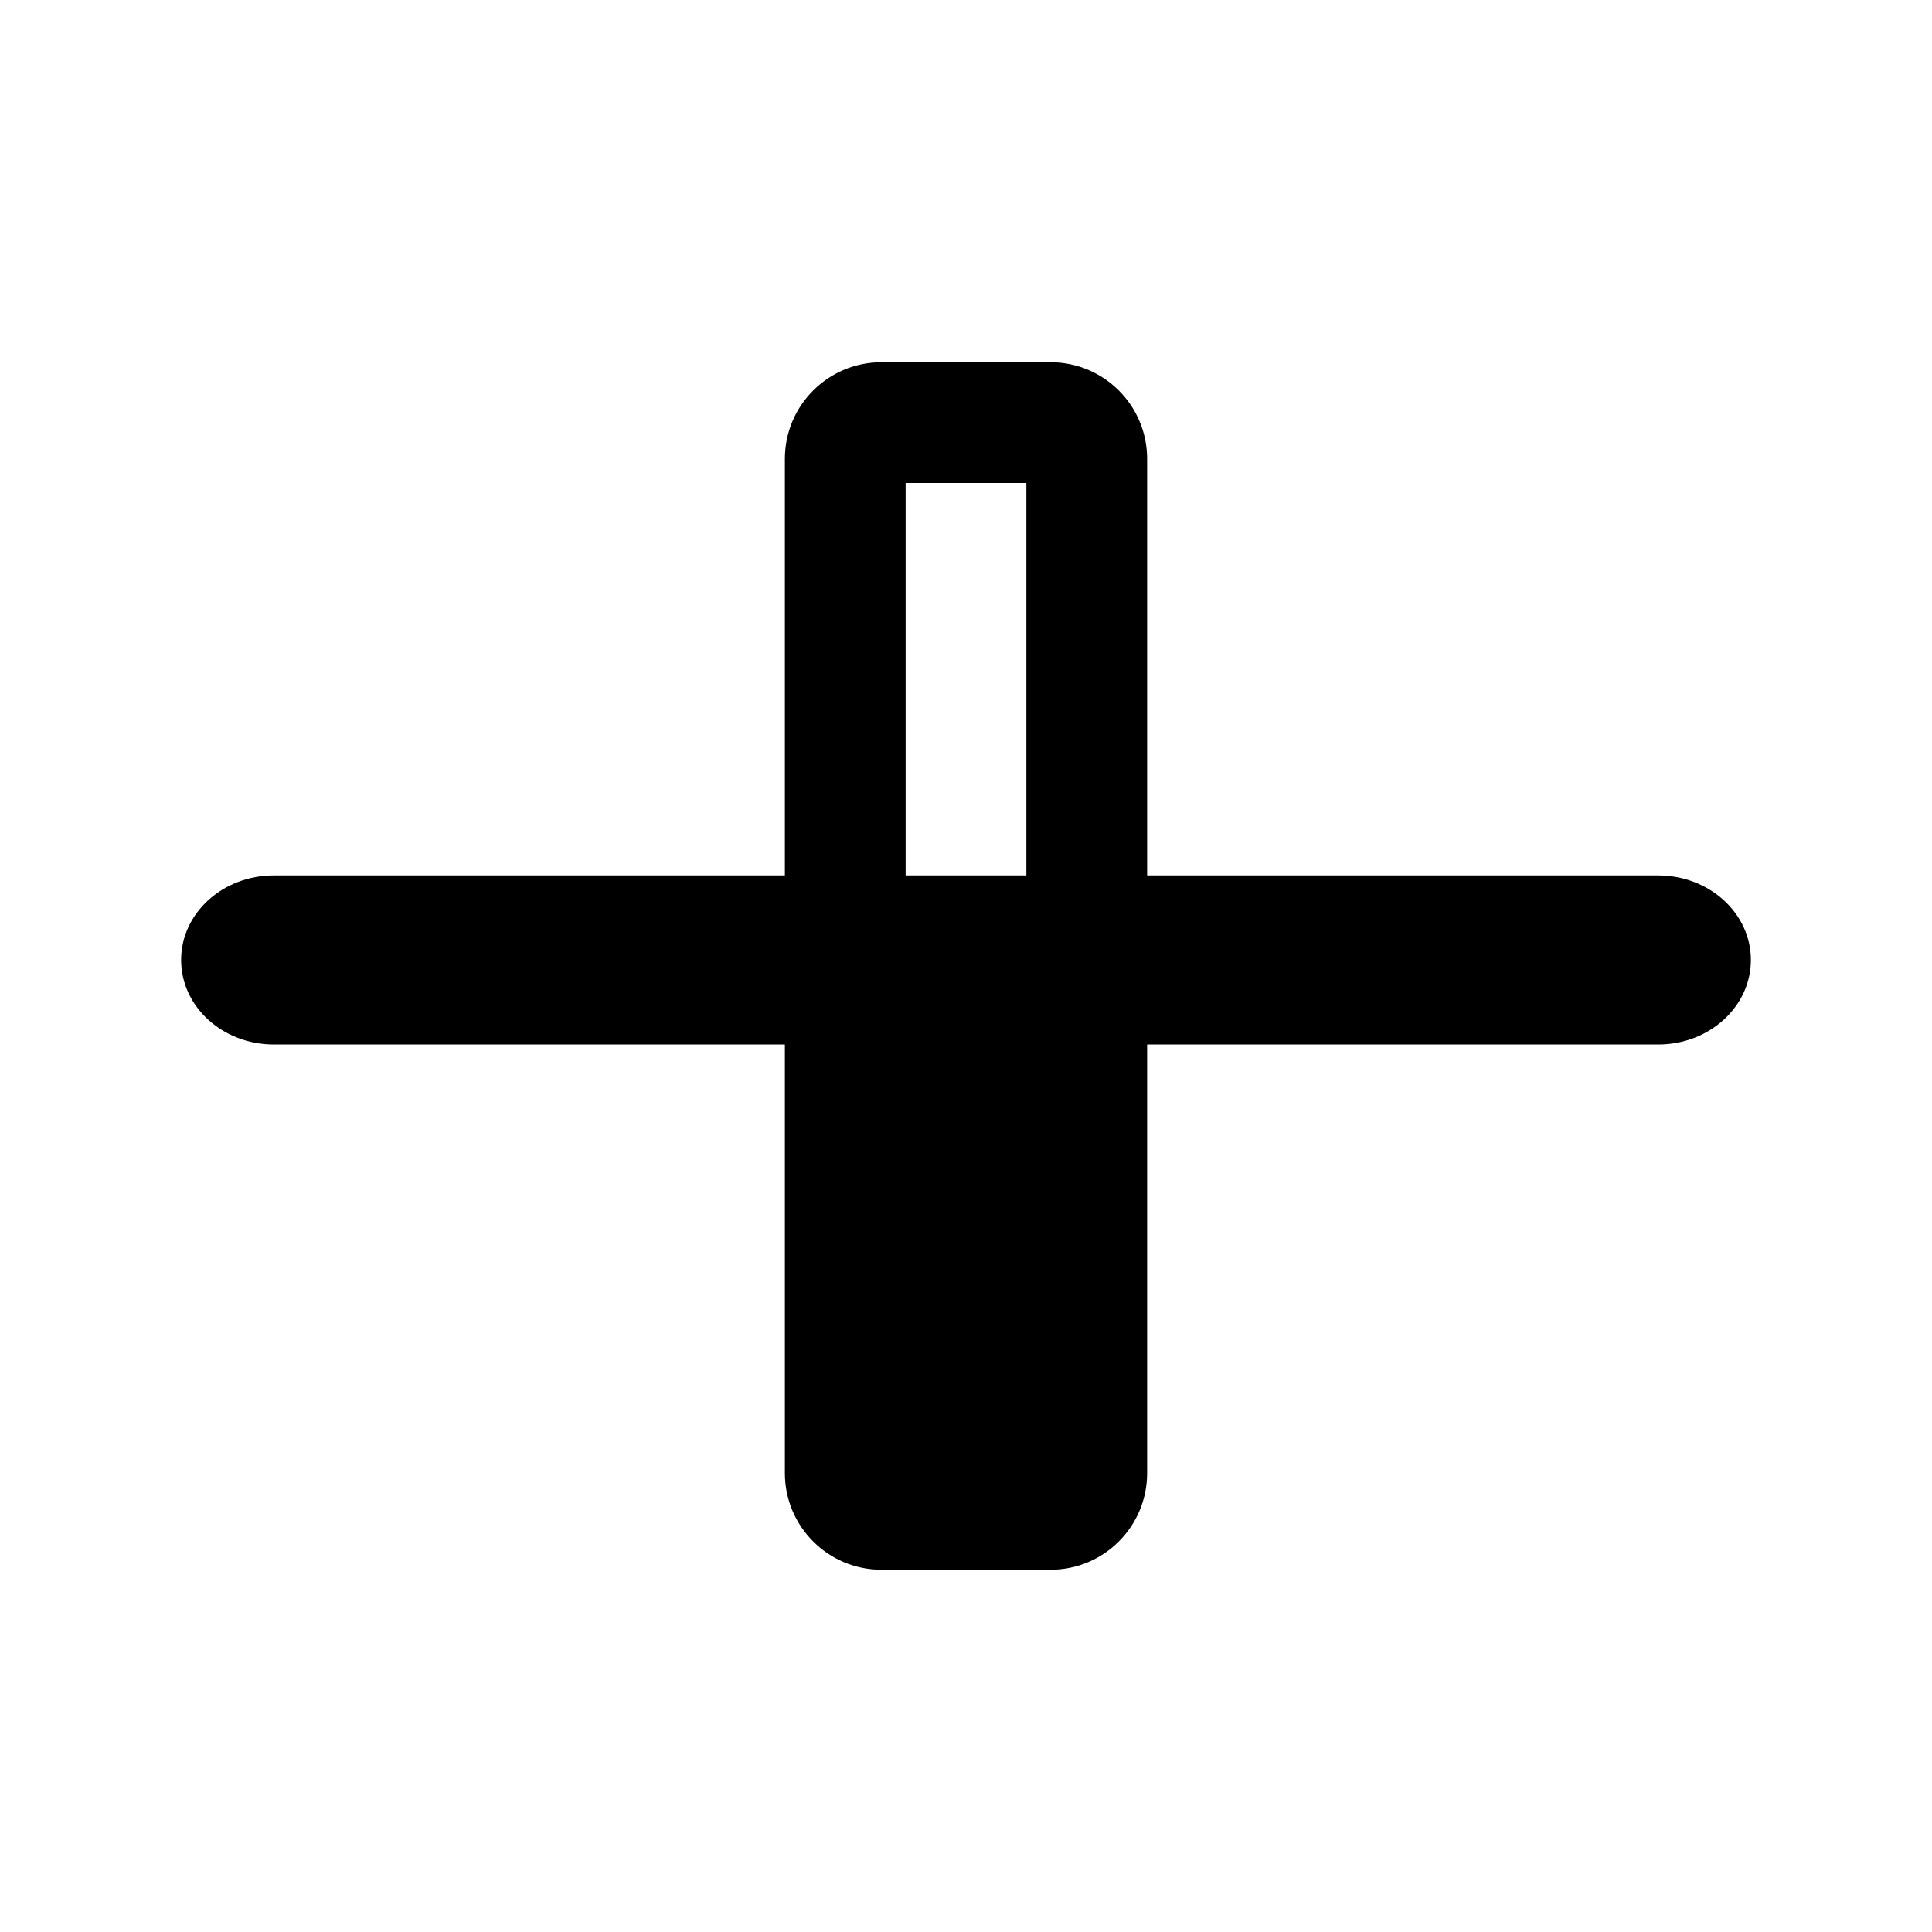 <svg width="16" height="16" viewBox="0 0 16 16" xmlns="http://www.w3.org/2000/svg">
<path fill-rule="evenodd" clip-rule="evenodd" d="M6.5 3.8C6.5 3.358 6.858 3 7.3 3H8.7C9.142 3 9.5 3.358 9.5 3.8L9.5 8.06L9.5 12.2C9.5 12.642 9.142 13 8.7 13H7.3C6.858 13 6.5 12.642 6.5 12.2V3.8ZM7.5 7.261L7.5 4L8.5 4L8.5 7.261L7.5 7.261Z"/>
<path fill-rule="evenodd" clip-rule="evenodd" d="M1.5 7.95C1.5 7.563 1.844 7.25 2.268 7.25L13.732 7.25C14.156 7.25 14.5 7.563 14.5 7.95C14.5 8.337 14.156 8.65 13.732 8.65H2.268C1.844 8.65 1.5 8.337 1.5 7.95Z"/>
</svg>
